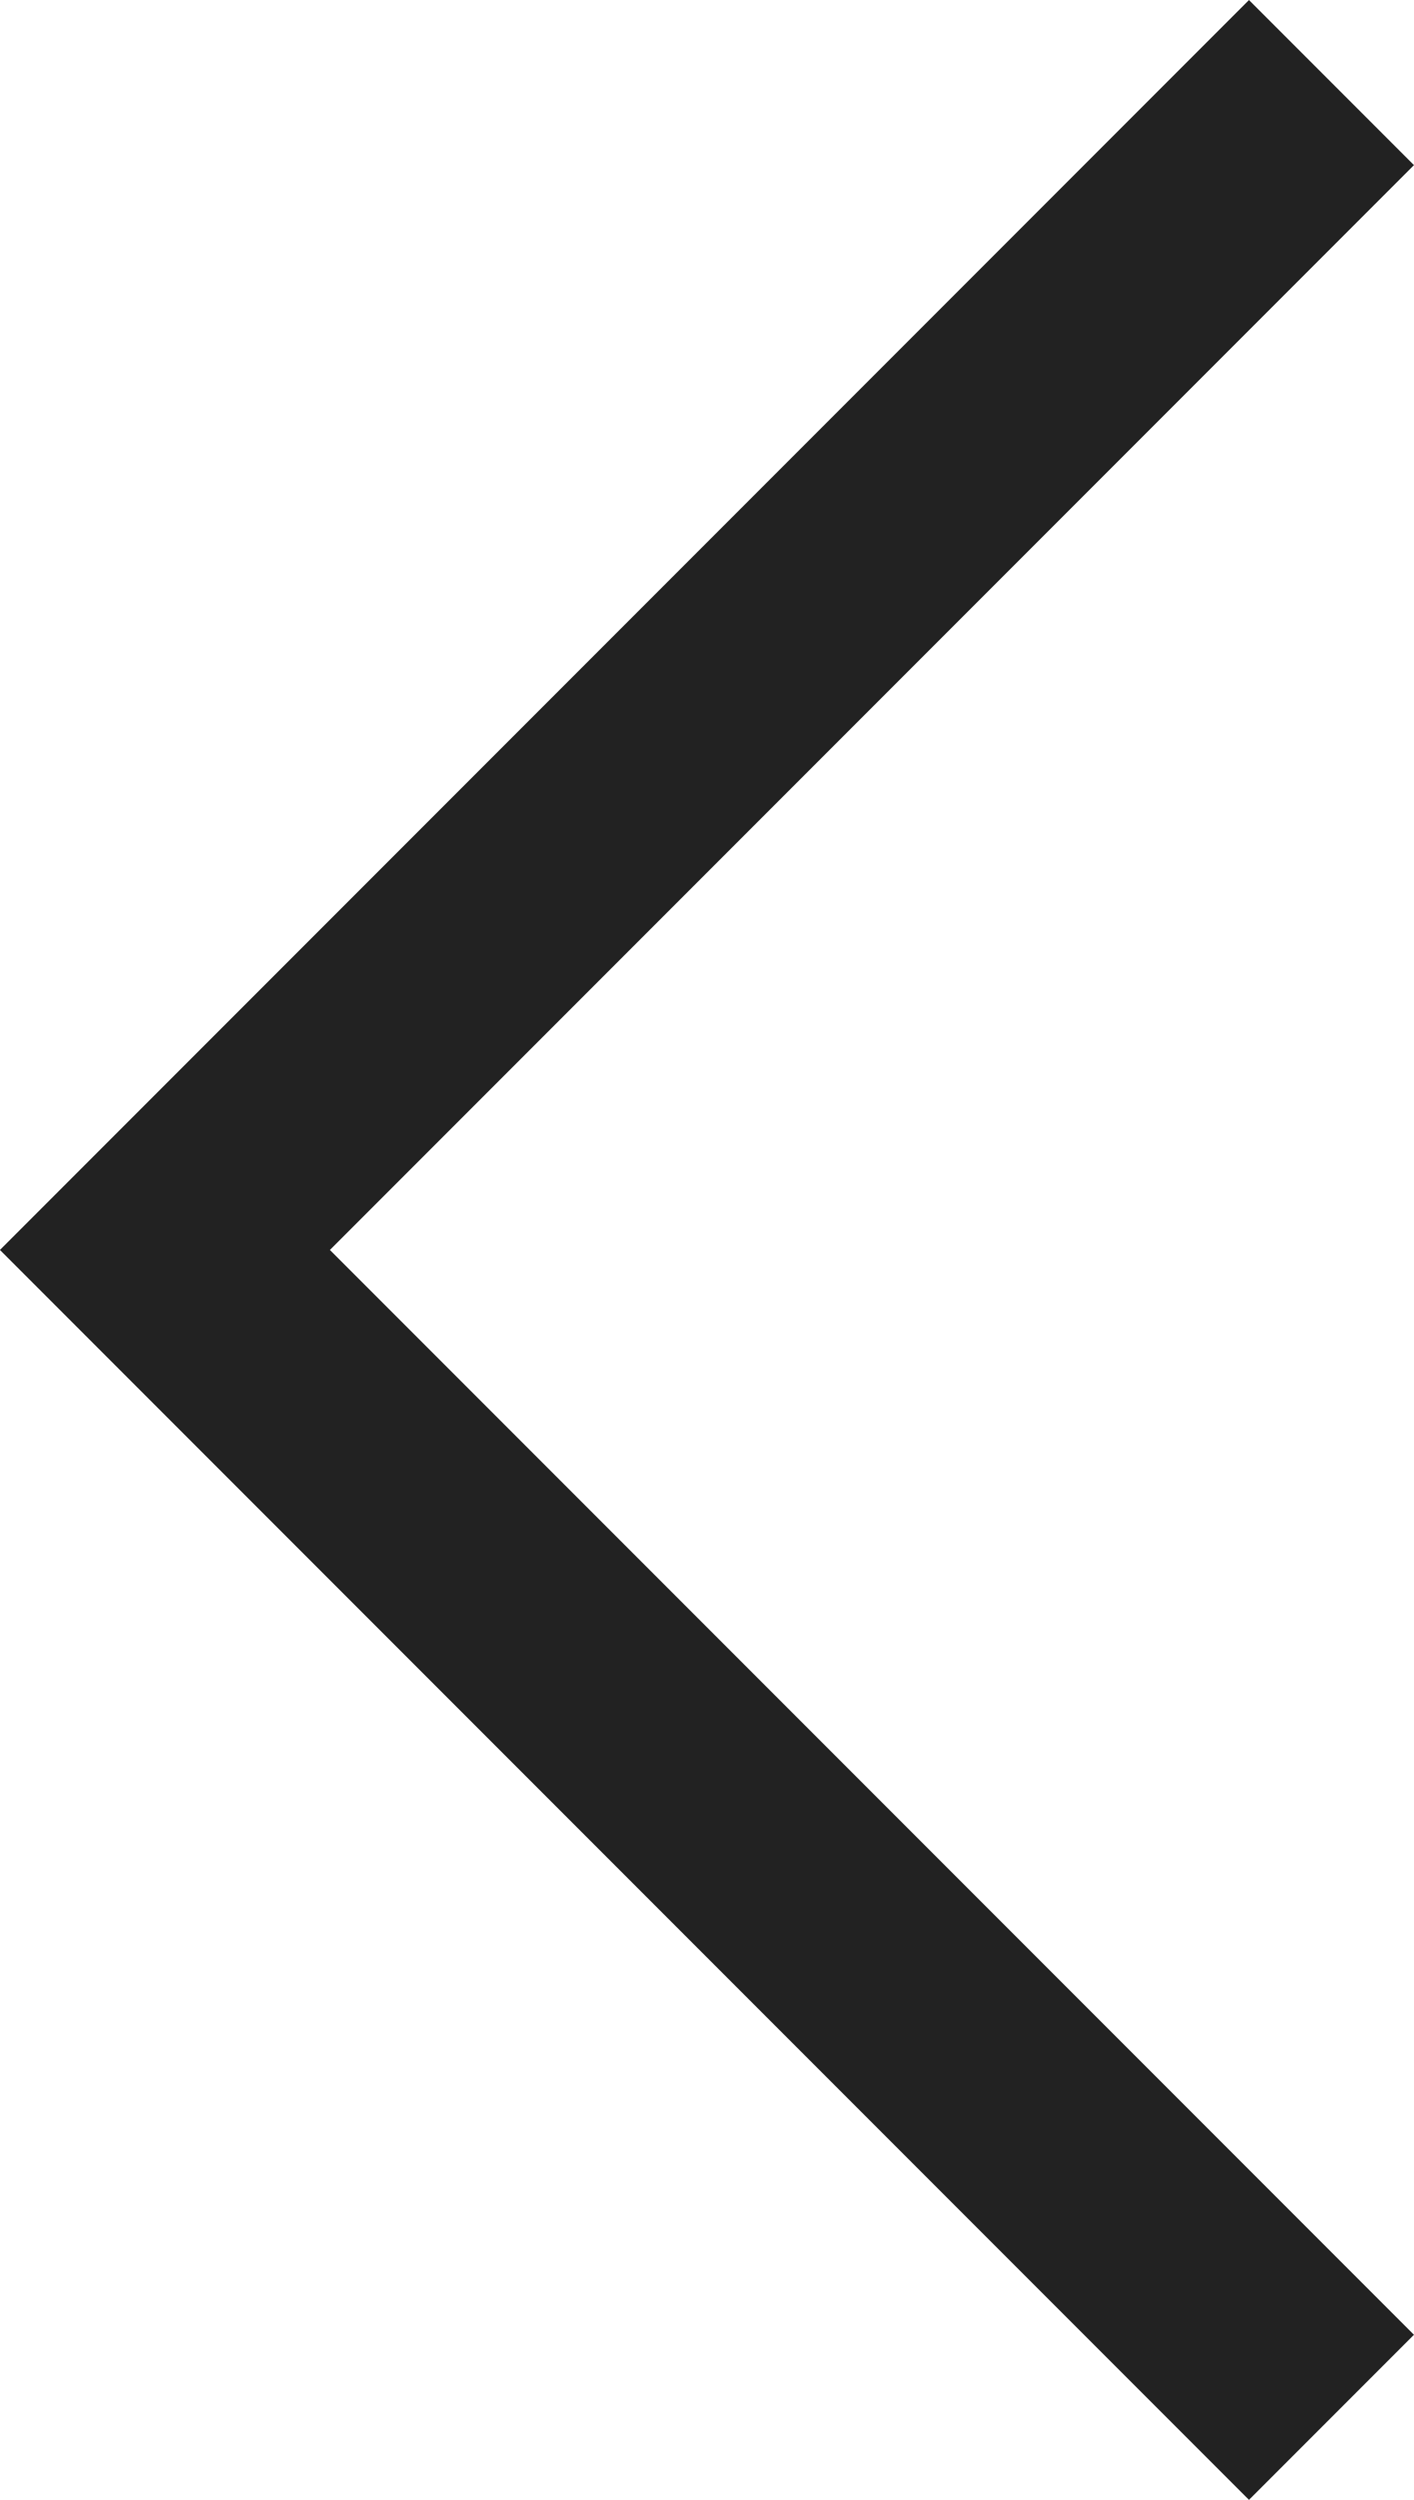 <svg xmlns="http://www.w3.org/2000/svg" width="9.697" height="17.131" viewBox="0 0 9.697 17.131">
  <path id="path-7" d="M8.8.8l-8,8,8,8" transform="translate(0.331 -0.234)" fill="none" stroke="#222" stroke-width="1.6" fill-rule="evenodd"/>
</svg>
